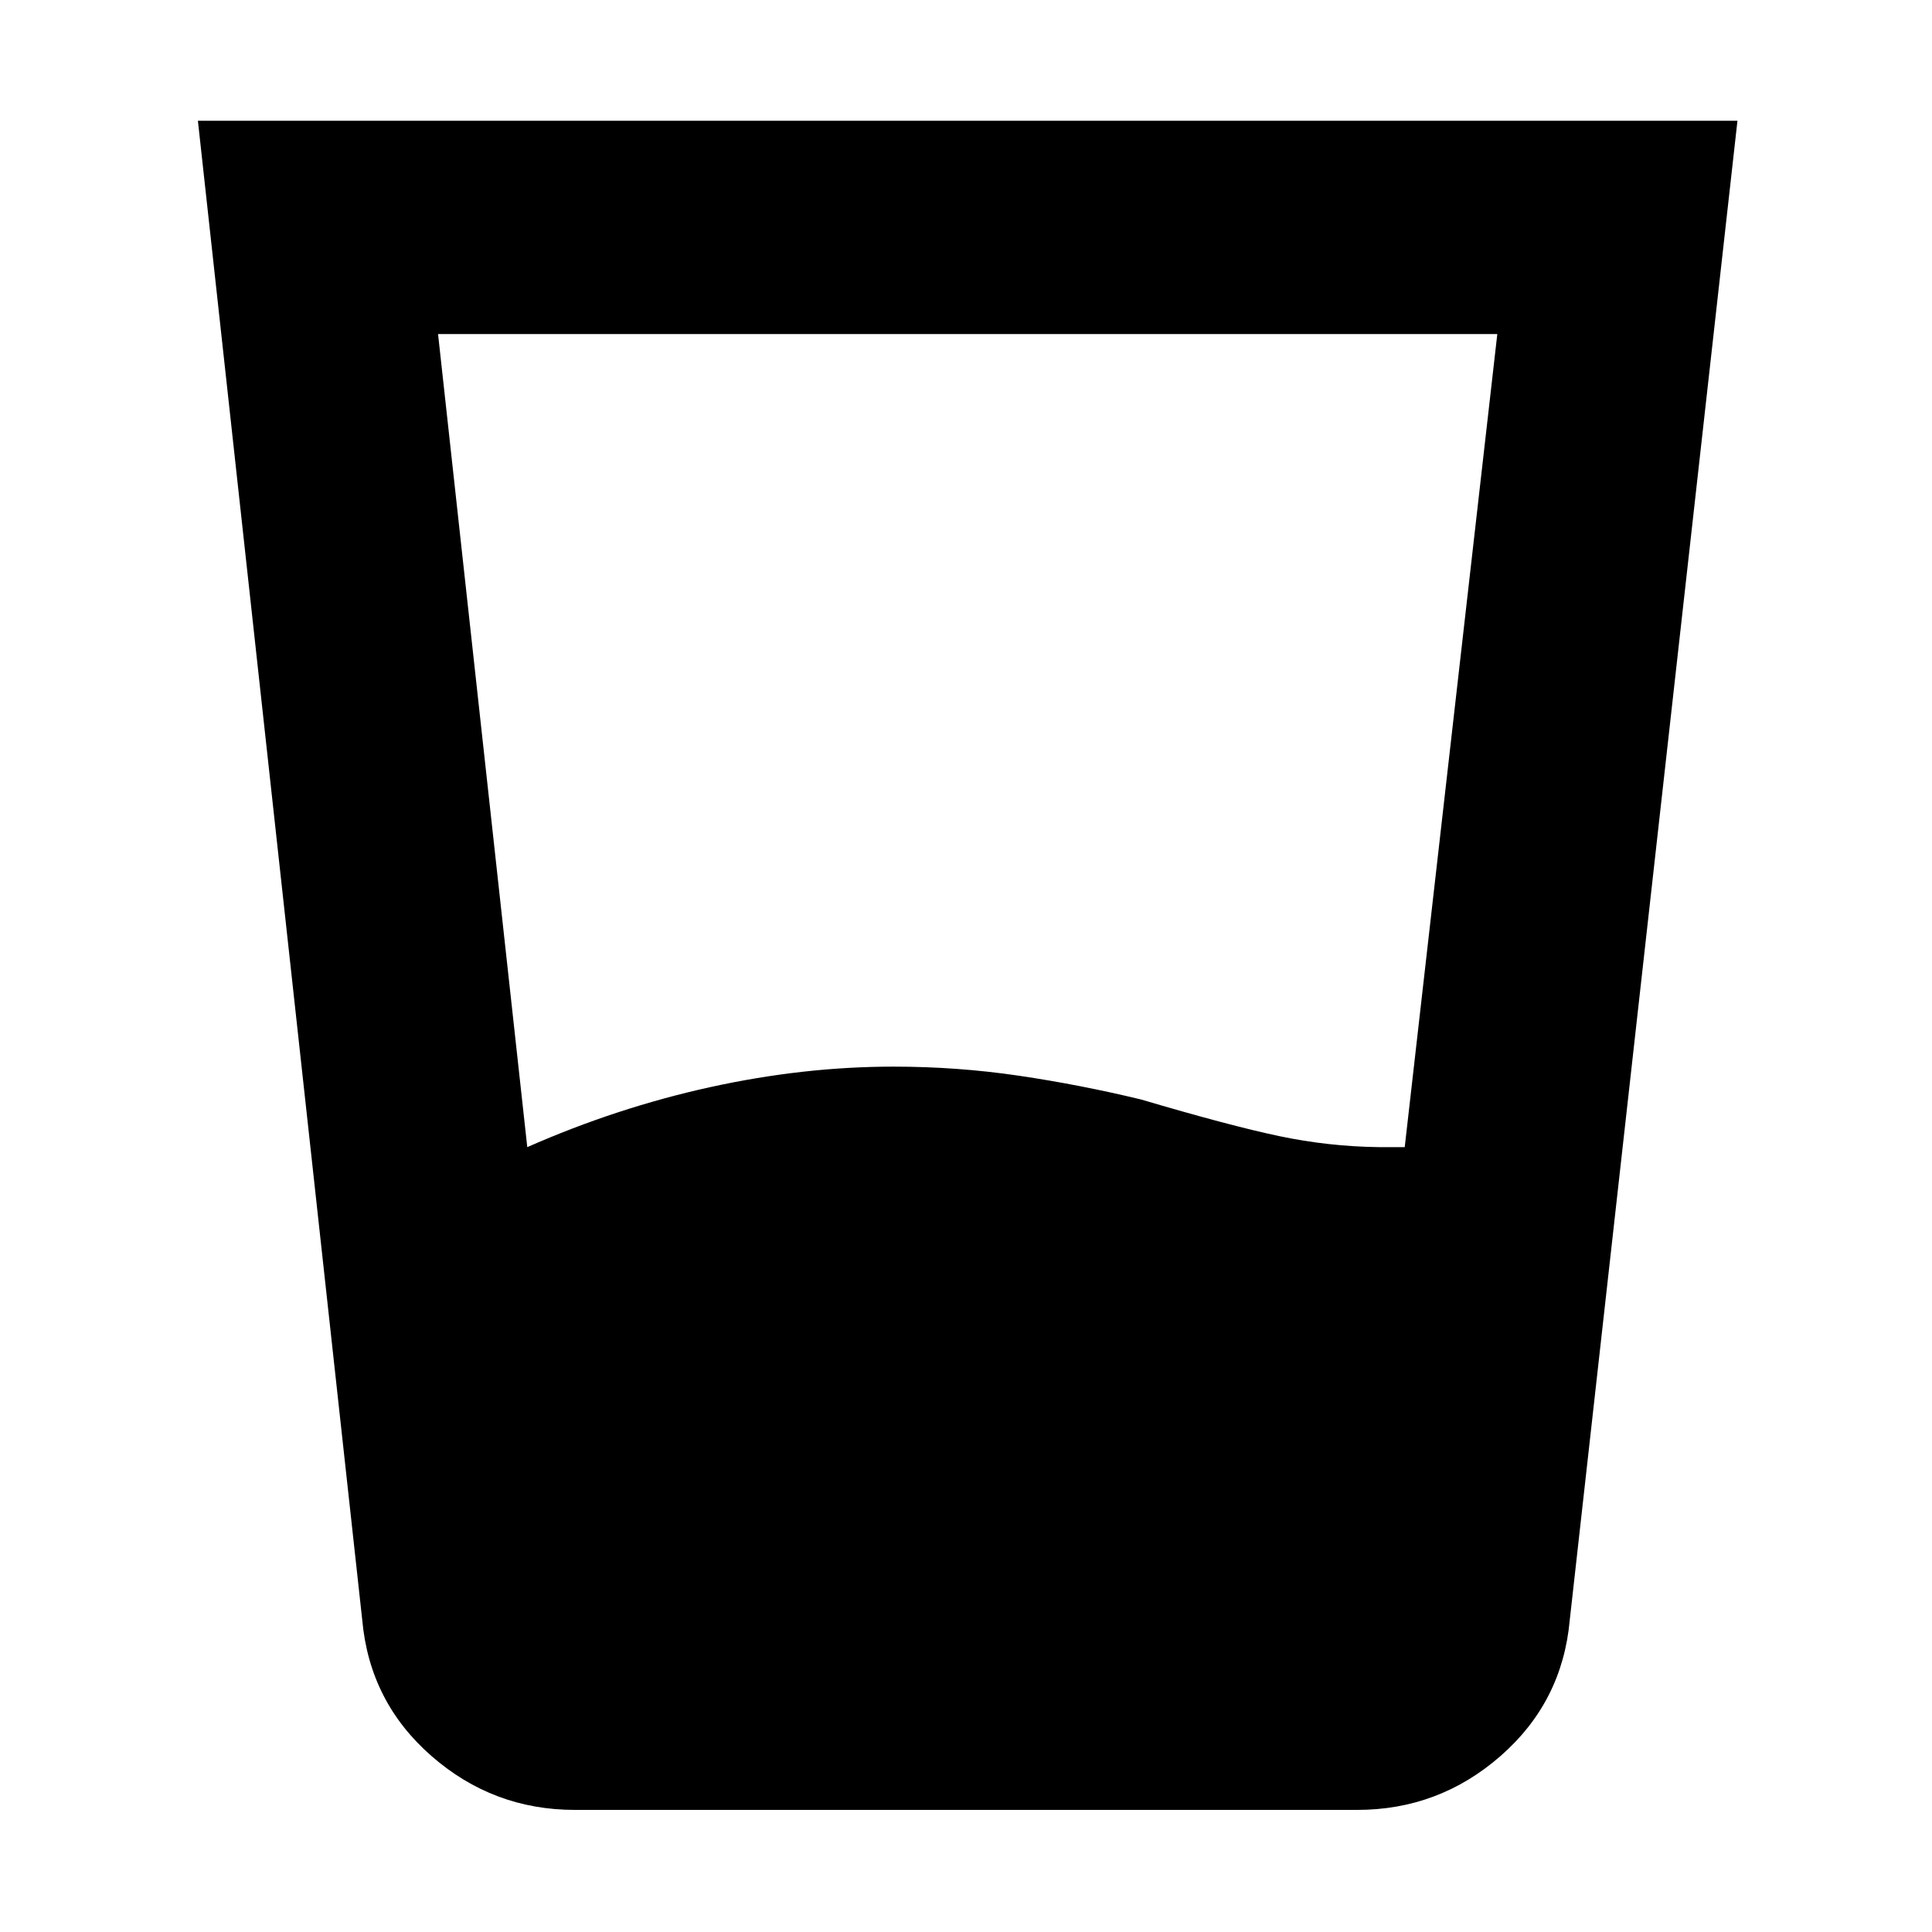 <svg xmlns="http://www.w3.org/2000/svg" height="40" viewBox="0 96 960 960" width="40"><path d="m217.666 261.999 44.333 404.002q44.667-19.667 91.001-29.834 46.333-10.166 91-10.166 31.667 0 62.167 4.5T567 642.334q44 13 68.5 18.167 24.5 5.166 49.5 5.5h13.001l46-404.002H217.666Zm68 733.334q-40.666 0-71.333-26.833-30.666-26.833-34.333-67.499L98.334 156h764.999L780 901.001q-3.667 40.666-34.333 67.499-30.667 26.833-71.333 26.833H285.666Z"/></svg>